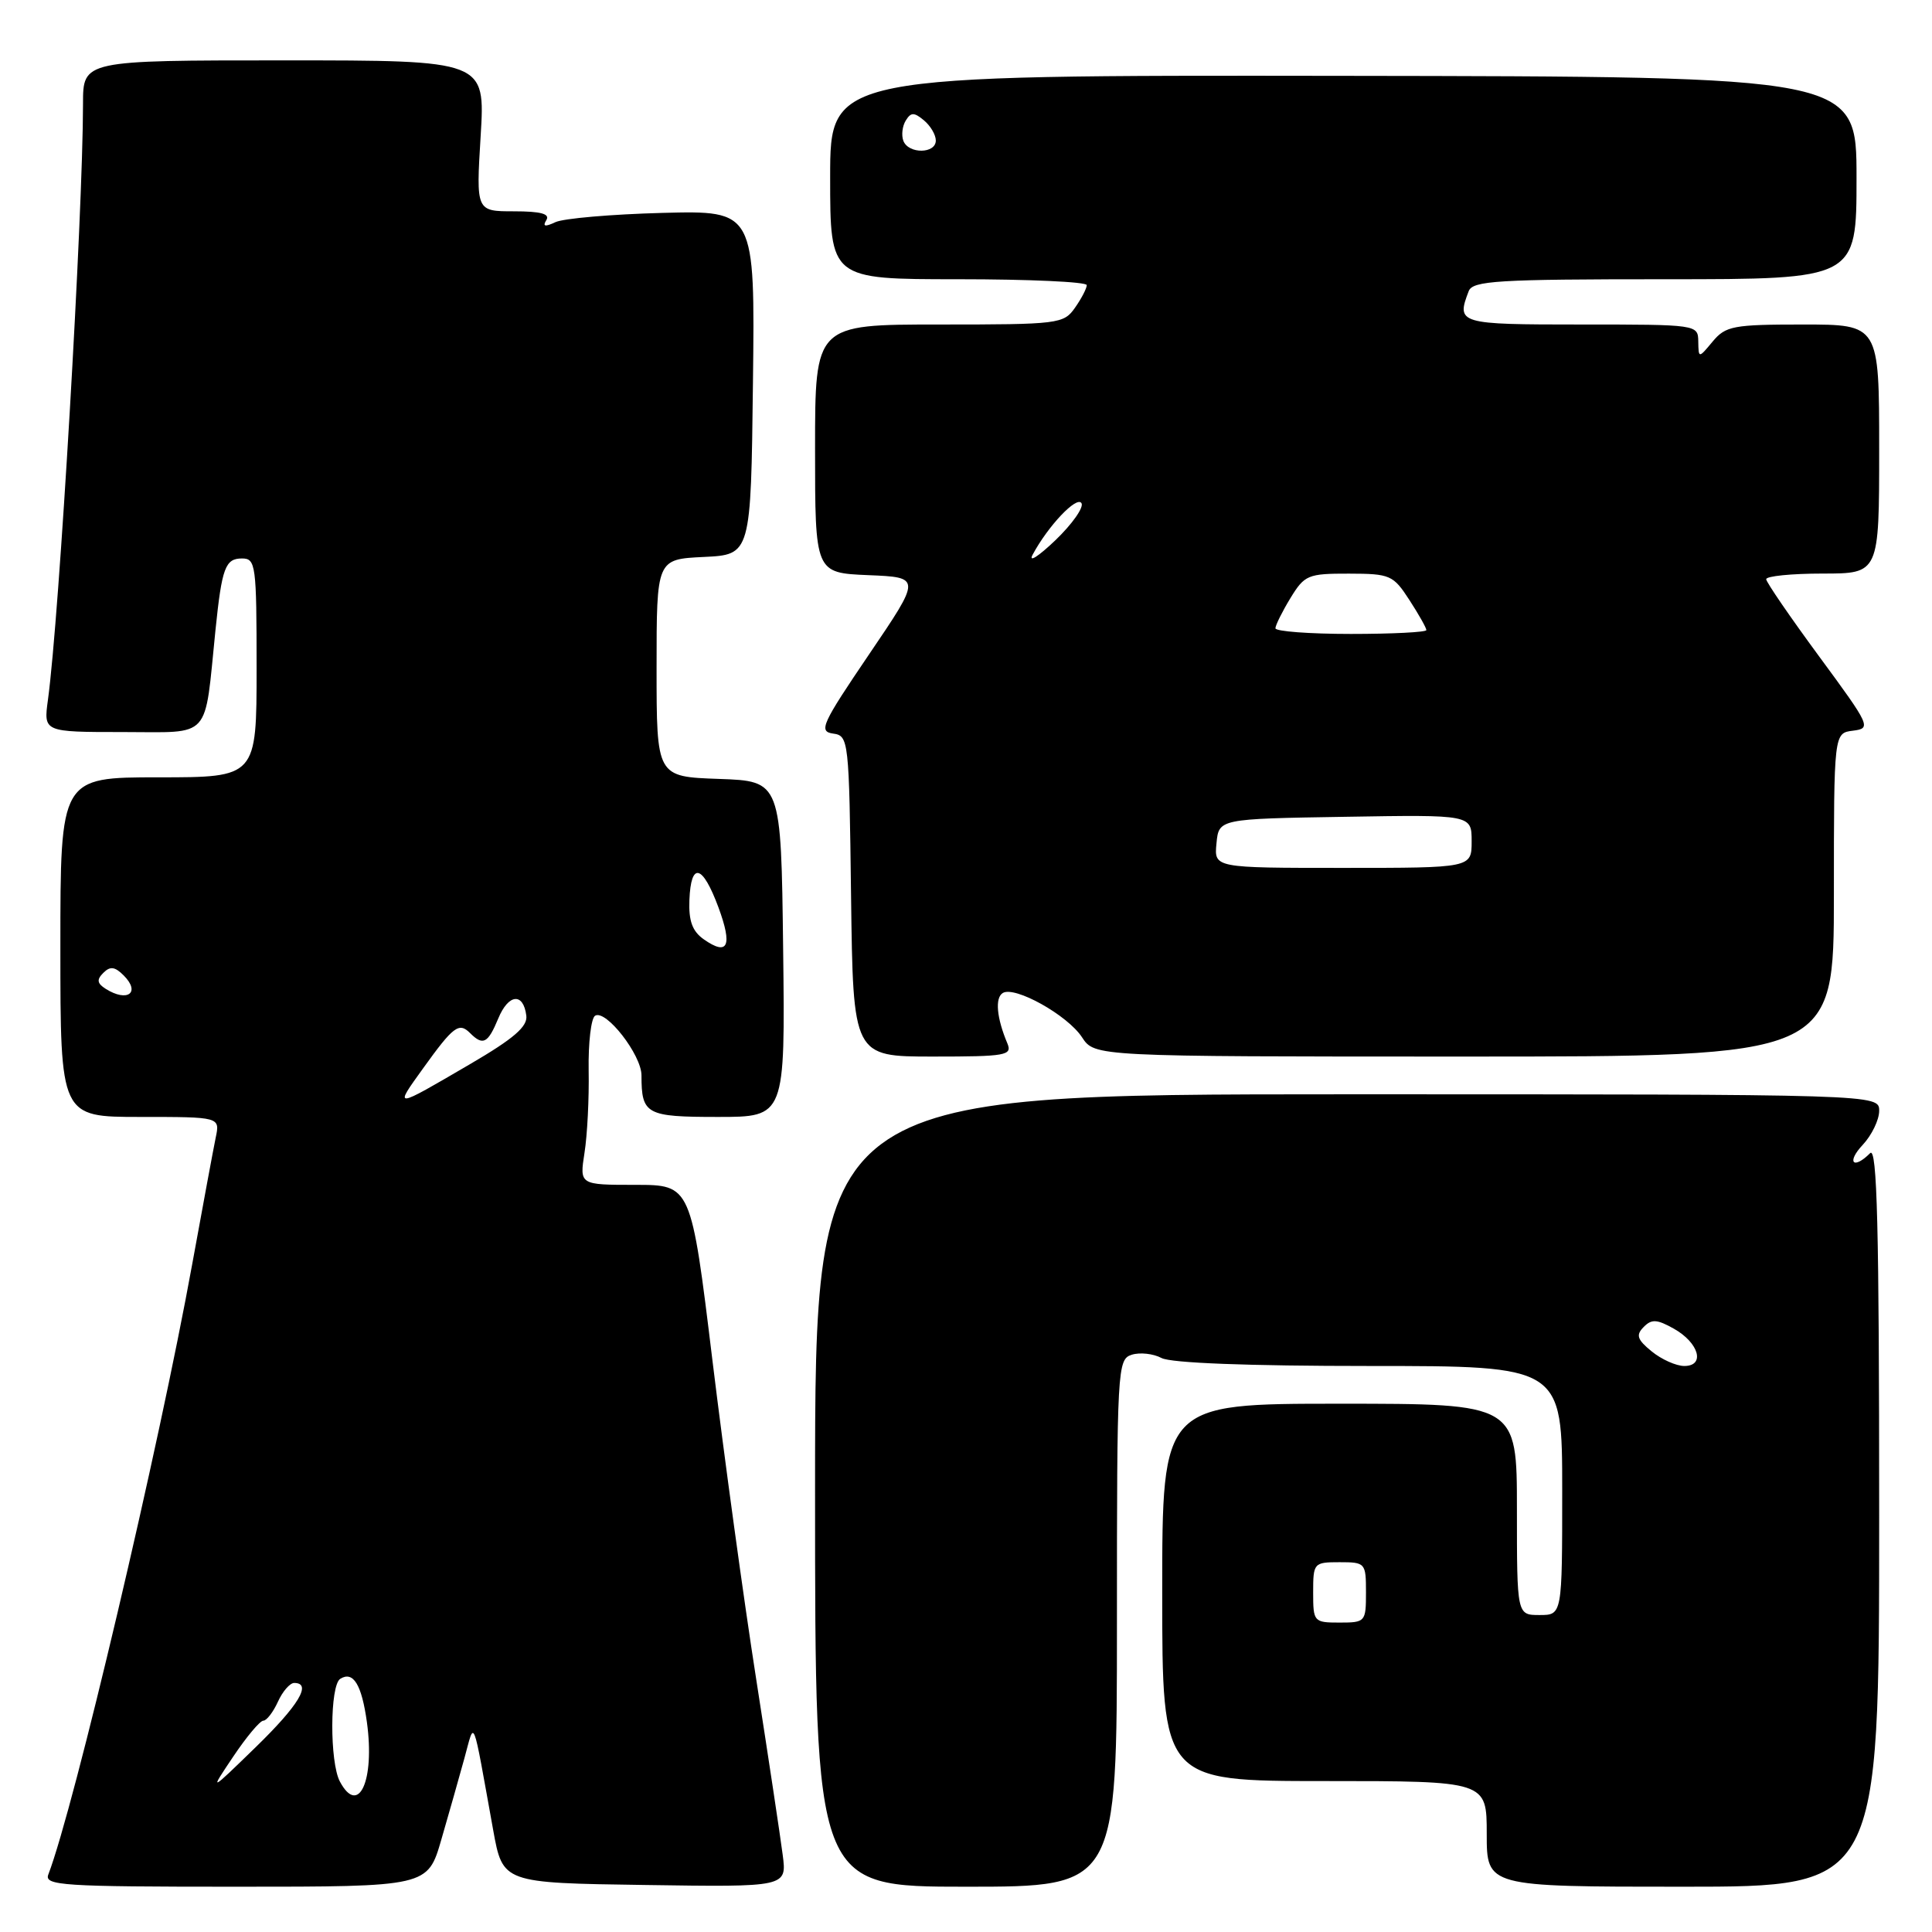 <?xml version="1.0" encoding="UTF-8" standalone="no"?>
<!DOCTYPE svg PUBLIC "-//W3C//DTD SVG 1.1//EN" "http://www.w3.org/Graphics/SVG/1.1/DTD/svg11.dtd" >
<svg xmlns="http://www.w3.org/2000/svg" xmlns:xlink="http://www.w3.org/1999/xlink" version="1.1" viewBox="0 0 256 256">
 <g >
 <path fill="currentColor"
d=" M 58.48 243.75 C 59.48 240.31 60.85 235.47 61.53 233.00 C 62.94 227.90 62.52 226.85 65.35 242.50 C 66.62 249.50 66.62 249.50 85.44 249.77 C 104.27 250.05 104.27 250.05 103.71 245.77 C 103.41 243.42 101.83 232.95 100.20 222.50 C 98.56 212.05 95.96 193.04 94.40 180.25 C 91.57 157.00 91.57 157.00 84.18 157.00 C 76.79 157.00 76.79 157.00 77.45 152.75 C 77.82 150.41 78.07 145.51 78.00 141.84 C 77.94 138.18 78.32 134.92 78.85 134.59 C 80.28 133.71 85.00 139.78 85.00 142.49 C 85.00 147.67 85.61 148.00 95.13 148.00 C 104.04 148.00 104.04 148.00 103.77 125.75 C 103.50 103.50 103.50 103.50 95.25 103.21 C 87.00 102.92 87.00 102.92 87.00 88.51 C 87.00 74.10 87.00 74.10 93.25 73.80 C 99.50 73.50 99.50 73.50 99.77 50.69 C 100.04 27.89 100.04 27.89 87.77 28.21 C 81.02 28.39 74.64 28.94 73.59 29.44 C 72.21 30.09 71.87 30.01 72.39 29.17 C 72.91 28.34 71.68 28.00 68.10 28.00 C 63.08 28.00 63.08 28.00 63.69 18.00 C 64.30 8.00 64.30 8.00 37.65 8.00 C 11.00 8.00 11.00 8.00 11.00 13.75 C 10.99 28.41 7.86 81.76 6.35 92.75 C 5.77 97.00 5.77 97.00 16.30 97.00 C 28.16 97.00 27.05 98.22 28.55 83.50 C 29.40 75.22 29.85 74.00 32.07 74.00 C 33.89 74.00 34.00 74.84 34.00 88.50 C 34.00 103.00 34.00 103.00 21.00 103.00 C 8.00 103.00 8.00 103.00 8.00 125.50 C 8.00 148.00 8.00 148.00 18.58 148.00 C 29.16 148.00 29.16 148.00 28.58 150.75 C 28.27 152.26 26.87 159.80 25.47 167.50 C 21.05 191.88 9.83 239.46 6.40 248.39 C 5.85 249.84 8.27 250.00 31.23 250.00 C 56.67 250.00 56.67 250.00 58.48 243.75 Z  M 148.00 215.07 C 148.00 181.24 148.06 180.12 149.96 179.51 C 151.04 179.17 152.81 179.36 153.90 179.94 C 155.13 180.61 165.41 181.00 181.43 181.00 C 207.00 181.00 207.00 181.00 207.00 197.50 C 207.00 214.00 207.00 214.00 204.00 214.00 C 201.00 214.00 201.00 214.00 201.00 200.00 C 201.00 186.00 201.00 186.00 177.50 186.00 C 154.00 186.00 154.00 186.00 154.00 211.00 C 154.00 236.00 154.00 236.00 175.50 236.00 C 197.00 236.00 197.00 236.00 197.00 243.00 C 197.00 250.00 197.00 250.00 223.00 250.00 C 249.00 250.00 249.00 250.00 249.00 200.80 C 249.00 162.53 248.73 151.87 247.80 152.80 C 245.55 155.05 244.64 154.01 246.83 151.69 C 248.02 150.41 249.00 148.39 249.00 147.19 C 249.00 145.00 249.00 145.00 178.50 145.00 C 108.00 145.00 108.00 145.00 108.00 197.50 C 108.00 250.00 108.00 250.00 128.00 250.00 C 148.00 250.00 148.00 250.00 148.00 215.07 Z  M 133.48 138.25 C 132.06 134.88 131.82 132.23 132.87 131.58 C 134.45 130.60 141.45 134.51 143.37 137.44 C 145.05 140.00 145.05 140.00 194.02 140.00 C 243.00 140.00 243.00 140.00 243.00 118.57 C 243.00 97.13 243.00 97.13 245.53 96.82 C 247.98 96.51 247.85 96.22 241.06 87.00 C 237.22 81.78 234.05 77.16 234.03 76.75 C 234.02 76.34 237.38 76.00 241.50 76.00 C 249.00 76.00 249.00 76.00 249.00 59.50 C 249.00 43.00 249.00 43.00 238.91 43.00 C 229.67 43.00 228.66 43.19 226.94 45.25 C 225.07 47.50 225.07 47.50 225.03 45.25 C 225.00 43.01 224.90 43.00 209.50 43.00 C 193.25 43.00 192.95 42.91 194.61 38.58 C 195.14 37.20 198.37 37.00 220.61 37.00 C 246.00 37.00 246.00 37.00 246.00 23.57 C 246.00 10.14 246.00 10.14 178.00 10.05 C 110.00 9.96 110.00 9.96 110.00 23.48 C 110.00 37.00 110.00 37.00 127.00 37.00 C 136.35 37.00 144.00 37.35 144.00 37.78 C 144.00 38.21 143.30 39.56 142.44 40.78 C 140.94 42.92 140.30 43.00 124.44 43.00 C 108.00 43.00 108.00 43.00 108.00 59.46 C 108.00 75.91 108.00 75.91 115.04 76.21 C 122.08 76.50 122.08 76.50 115.16 86.70 C 108.90 95.93 108.44 96.92 110.37 97.20 C 112.46 97.49 112.51 97.93 112.77 118.75 C 113.04 140.00 113.04 140.00 123.63 140.00 C 133.32 140.00 134.15 139.85 133.48 138.25 Z  M 45.04 236.07 C 43.67 233.51 43.70 223.30 45.09 222.45 C 46.81 221.38 47.93 223.22 48.62 228.22 C 49.68 235.96 47.51 240.70 45.04 236.07 Z  M 30.91 232.75 C 32.66 230.14 34.45 228.00 34.89 228.00 C 35.32 228.00 36.19 226.88 36.82 225.50 C 37.44 224.12 38.42 223.00 38.98 223.00 C 41.37 223.00 39.60 225.95 33.86 231.53 C 27.72 237.50 27.72 237.50 30.91 232.75 Z  M 56.07 141.55 C 60.08 135.97 60.82 135.42 62.29 136.89 C 64.00 138.60 64.65 138.26 66.02 134.96 C 67.37 131.68 69.35 131.48 69.74 134.58 C 69.93 136.02 68.08 137.62 62.29 141.00 C 52.07 146.97 52.18 146.96 56.07 141.55 Z  M 14.01 131.03 C 12.86 130.30 12.79 129.81 13.69 128.91 C 14.60 128.00 15.22 128.08 16.39 129.25 C 18.67 131.53 16.90 132.85 14.01 131.03 Z  M 93.26 124.47 C 91.74 123.40 91.24 122.04 91.35 119.26 C 91.55 114.15 93.08 114.53 95.19 120.21 C 97.09 125.35 96.47 126.72 93.26 124.47 Z  M 174.00 211.00 C 174.00 207.10 174.08 207.00 177.50 207.00 C 180.92 207.00 181.00 207.10 181.00 211.00 C 181.00 214.90 180.92 215.00 177.50 215.00 C 174.08 215.00 174.00 214.90 174.00 211.00 Z  M 218.86 179.07 C 216.93 177.50 216.74 176.90 217.79 175.84 C 218.84 174.76 219.55 174.80 221.78 176.05 C 225.12 177.92 225.99 181.00 223.18 181.00 C 222.10 181.00 220.16 180.13 218.86 179.07 Z  M 161.19 111.75 C 161.50 108.50 161.50 108.50 178.25 108.23 C 195.00 107.95 195.00 107.95 195.00 111.48 C 195.00 115.00 195.00 115.00 177.94 115.00 C 160.87 115.00 160.87 115.00 161.19 111.75 Z  M 169.00 83.25 C 169.01 82.84 169.90 81.04 170.99 79.25 C 172.86 76.19 173.30 76.00 178.74 76.01 C 184.21 76.02 184.61 76.20 186.75 79.50 C 187.99 81.41 189.00 83.20 189.00 83.49 C 189.00 83.77 184.50 84.00 179.00 84.00 C 173.50 84.00 169.00 83.66 169.00 83.25 Z  M 136.83 73.50 C 138.87 69.69 142.68 65.67 143.30 66.67 C 143.64 67.22 142.08 69.44 139.84 71.59 C 137.59 73.74 136.24 74.60 136.83 73.50 Z  M 119.70 18.66 C 119.42 17.92 119.56 16.71 120.02 15.97 C 120.70 14.86 121.12 14.86 122.42 15.94 C 123.29 16.66 124.00 17.86 124.00 18.62 C 124.00 20.39 120.38 20.43 119.70 18.66 Z "/>
</g>
</svg>